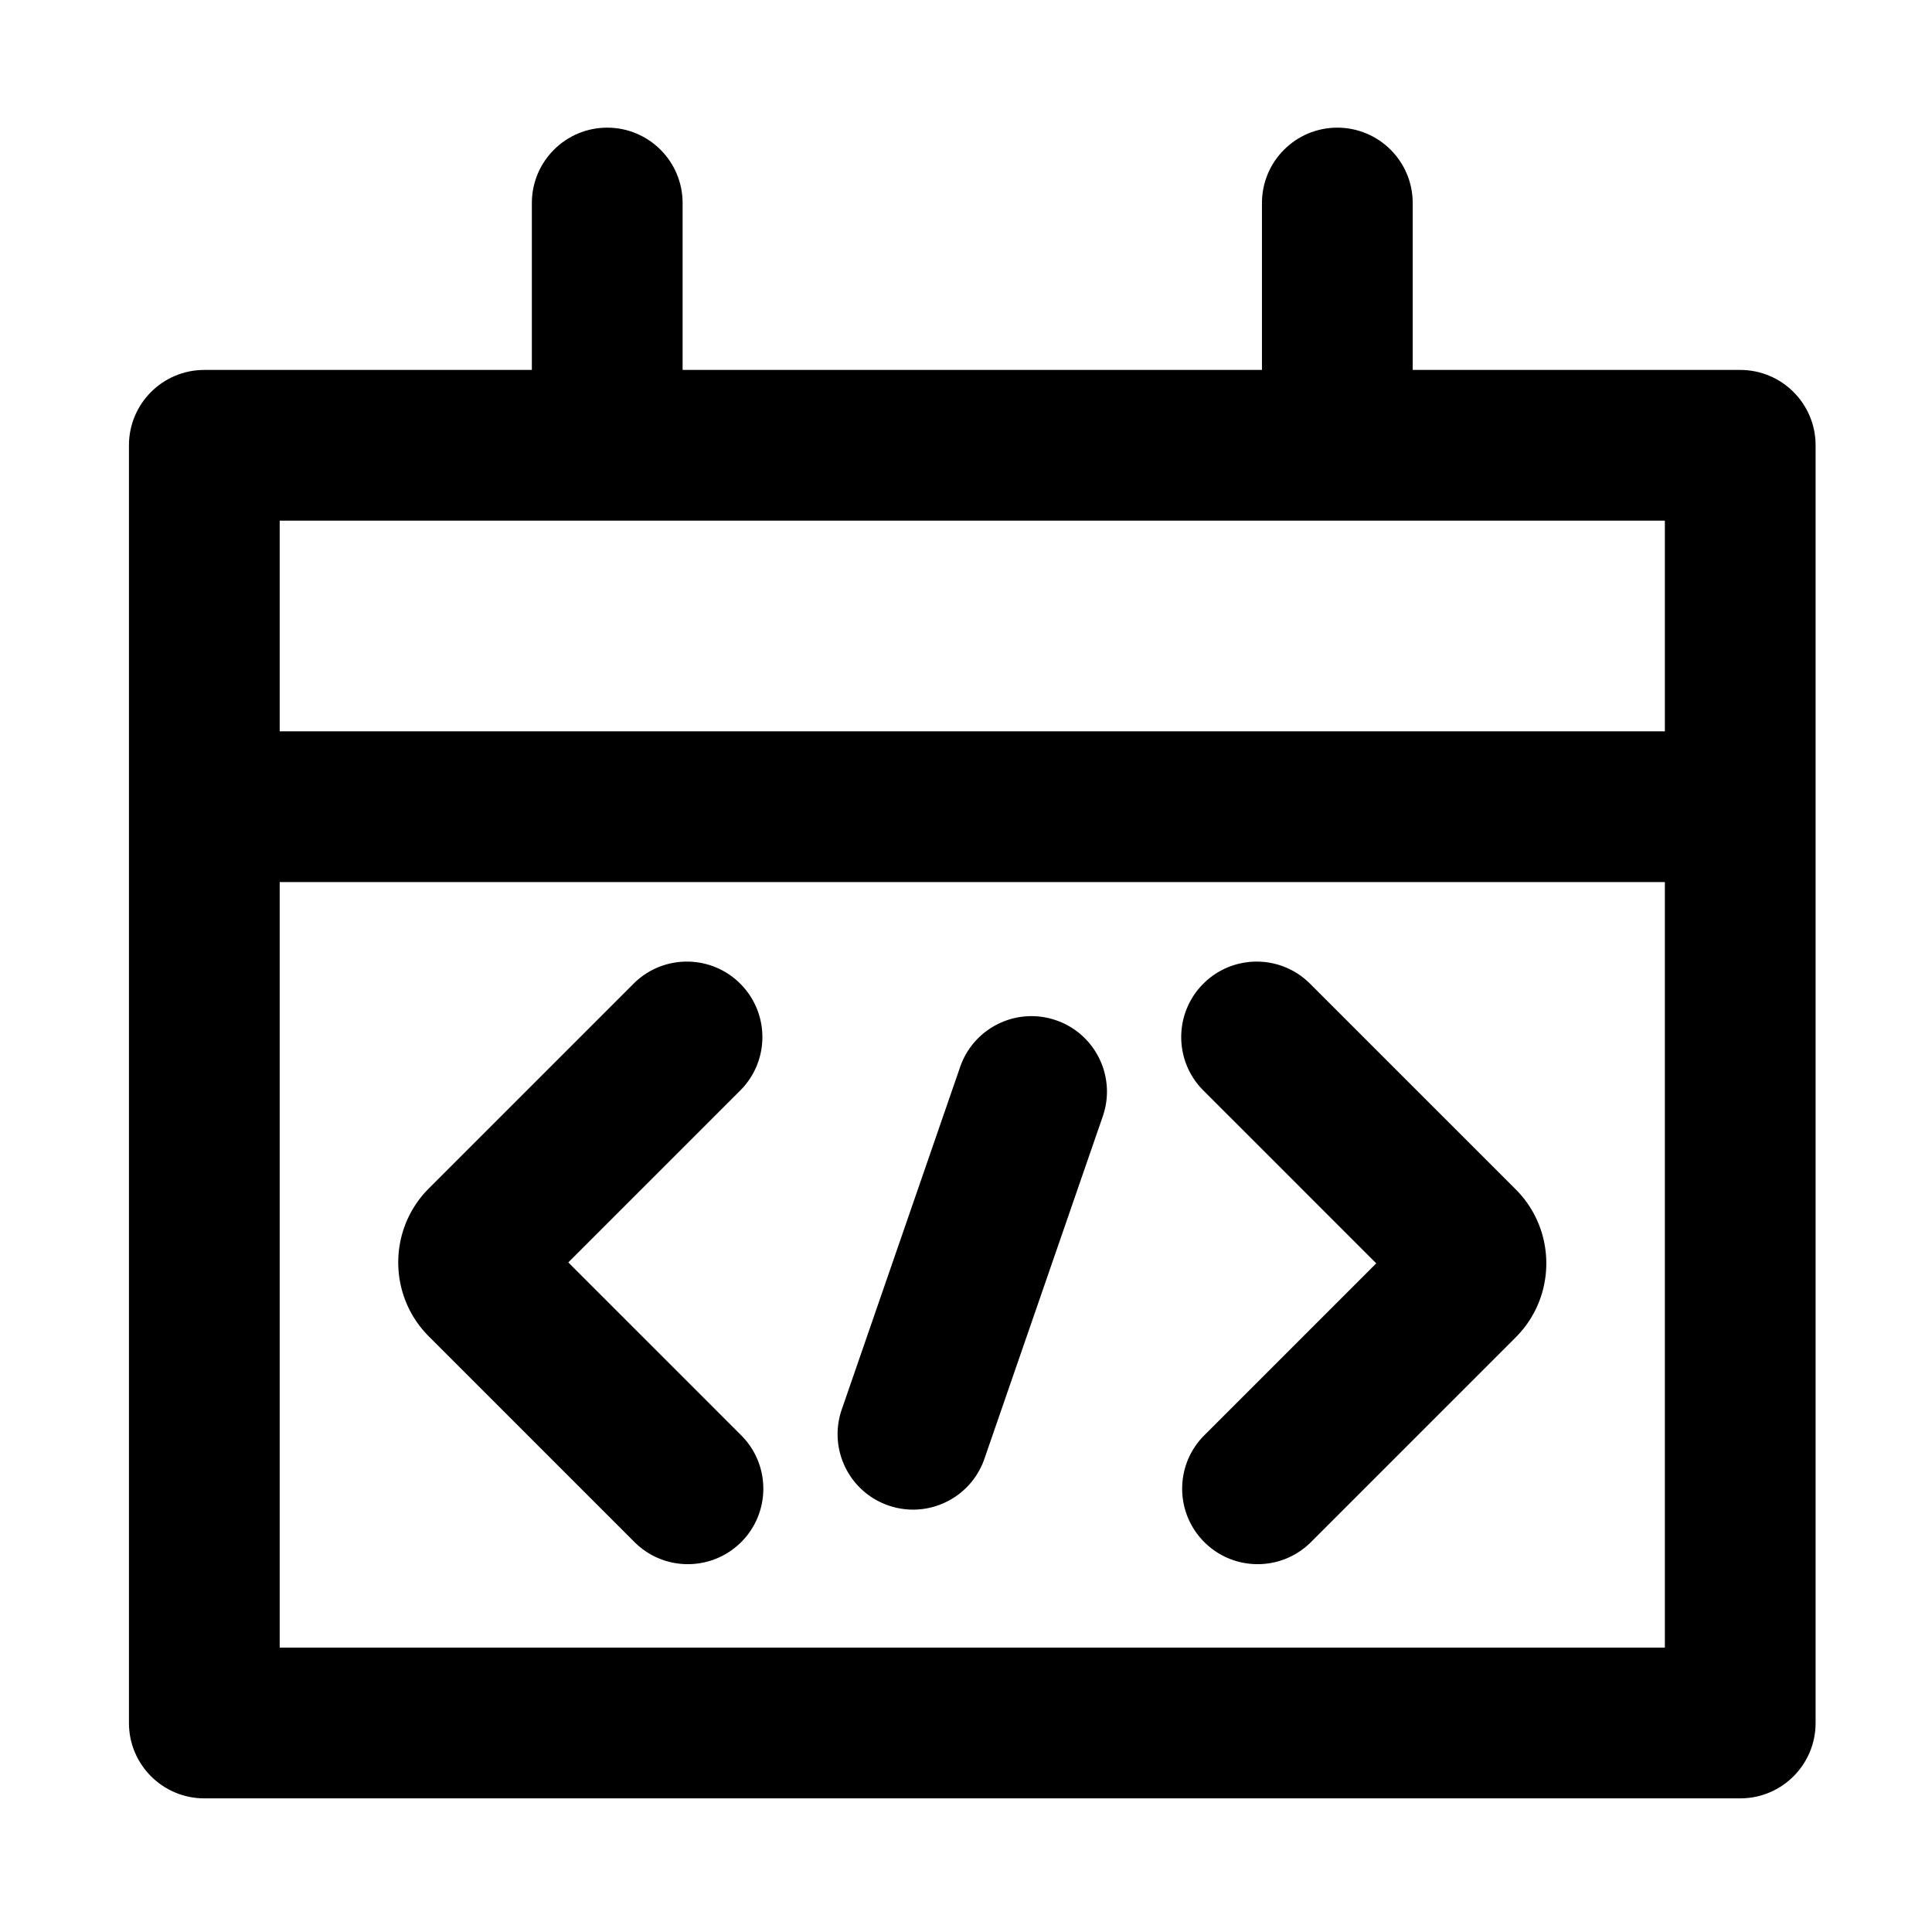<?xml version="1.0" standalone="no"?><!DOCTYPE svg PUBLIC "-//W3C//DTD SVG 1.1//EN" "http://www.w3.org/Graphics/SVG/1.1/DTD/svg11.dtd"><svg t="1702965055139" class="icon" viewBox="0 0 1024 1024" version="1.1" xmlns="http://www.w3.org/2000/svg" p-id="1916" xmlns:xlink="http://www.w3.org/1999/xlink" width="200" height="200"><path d="M922.357 196.073H748.76v-88.465c0-22.06-17.888-39.948-39.948-39.948-22.066 0-39.948 17.888-39.948 39.948v88.465h-307.07v-88.465c0-22.06-17.887-39.948-39.948-39.948s-39.948 17.888-39.948 39.948v88.465H108.295c-22.06 0-39.948 17.887-39.948 39.948v677.202c0 22.066 17.888 39.948 39.948 39.948h814.061c22.066 0 39.948-17.882 39.948-39.948V236.021c0.001-22.062-17.881-39.948-39.947-39.948z m-39.948 677.202H148.243v-405.75h734.166v405.75z m0-485.646H148.243v-111.66h734.166v111.66z" p-id="1917"></path><path d="M470.885 797.931a39.958 39.958 0 0 0 13.069 2.205c16.581 0 32.082-10.392 37.804-26.943l62.748-181.538c7.217-20.879-3.859-43.656-24.738-50.873-20.881-7.214-43.655 3.859-50.873 24.738l-62.748 181.538c-7.217 20.88 3.858 43.656 24.738 50.873z m-134.592 19.394c7.811 7.811 18.047 11.716 28.284 11.716s20.474-3.905 28.284-11.716c15.621-15.621 15.621-40.947 0-56.568l-91.65-91.65 91.152-91.153c15.621-15.621 15.621-40.948 0-56.568-15.621-15.621-40.947-15.621-56.568 0L227.29 629.893c-21.621 21.624-21.621 56.806-0.002 78.428l109.005 109.004z m393.147-147.72l-91.152 91.153c-15.621 15.621-15.621 40.948 0 56.568 15.621 15.621 40.947 15.621 56.568 0L803.362 708.82c21.621-21.624 21.621-56.806 0.002-78.428L694.358 521.387c-7.811-7.811-18.047-11.716-28.284-11.716s-20.474 3.905-28.284 11.716c-15.621 15.621-15.621 40.947 0 56.568l91.65 91.65z" p-id="1918"></path></svg>